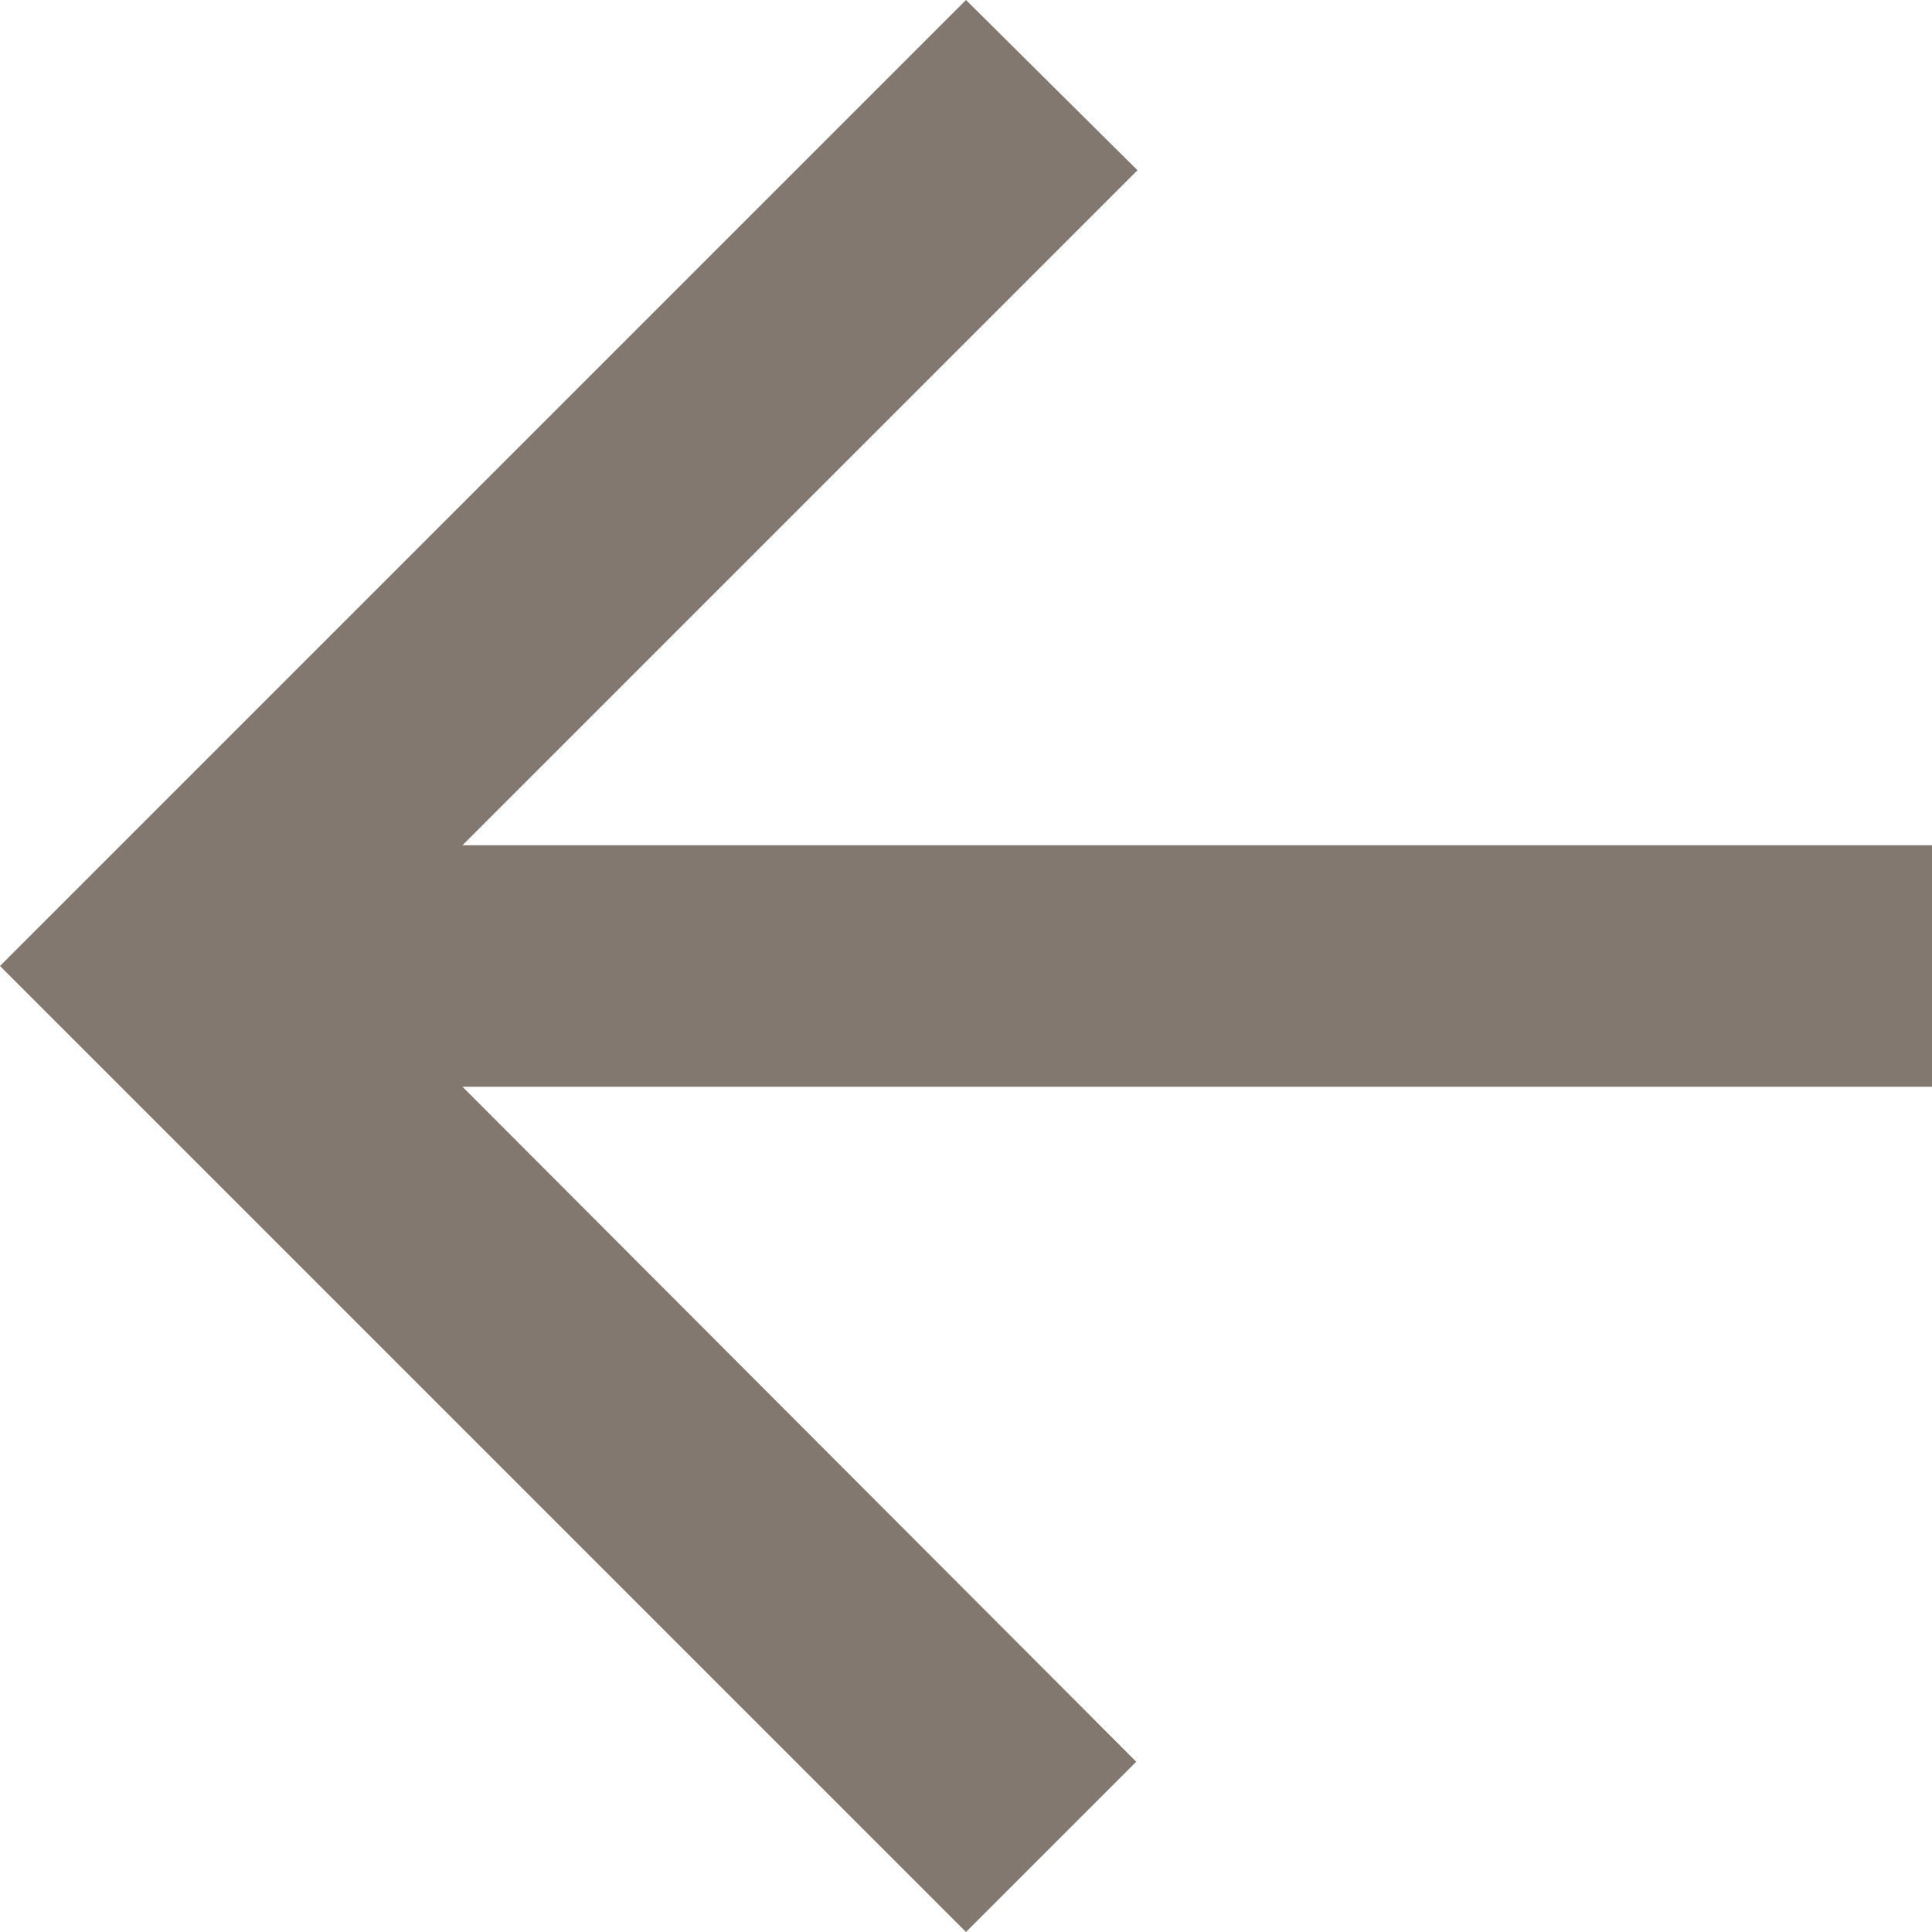 <svg xmlns="http://www.w3.org/2000/svg" width="24" height="24" viewBox="0 0 24 24"><defs><style>.a{fill:#82786f;}</style></defs><path class="a" d="M30,16.5H11.745L20.13,8.115,18,6,6,18,18,30l2.115-2.115L11.745,19.5H30Z" transform="translate(-6 -6)"/></svg>